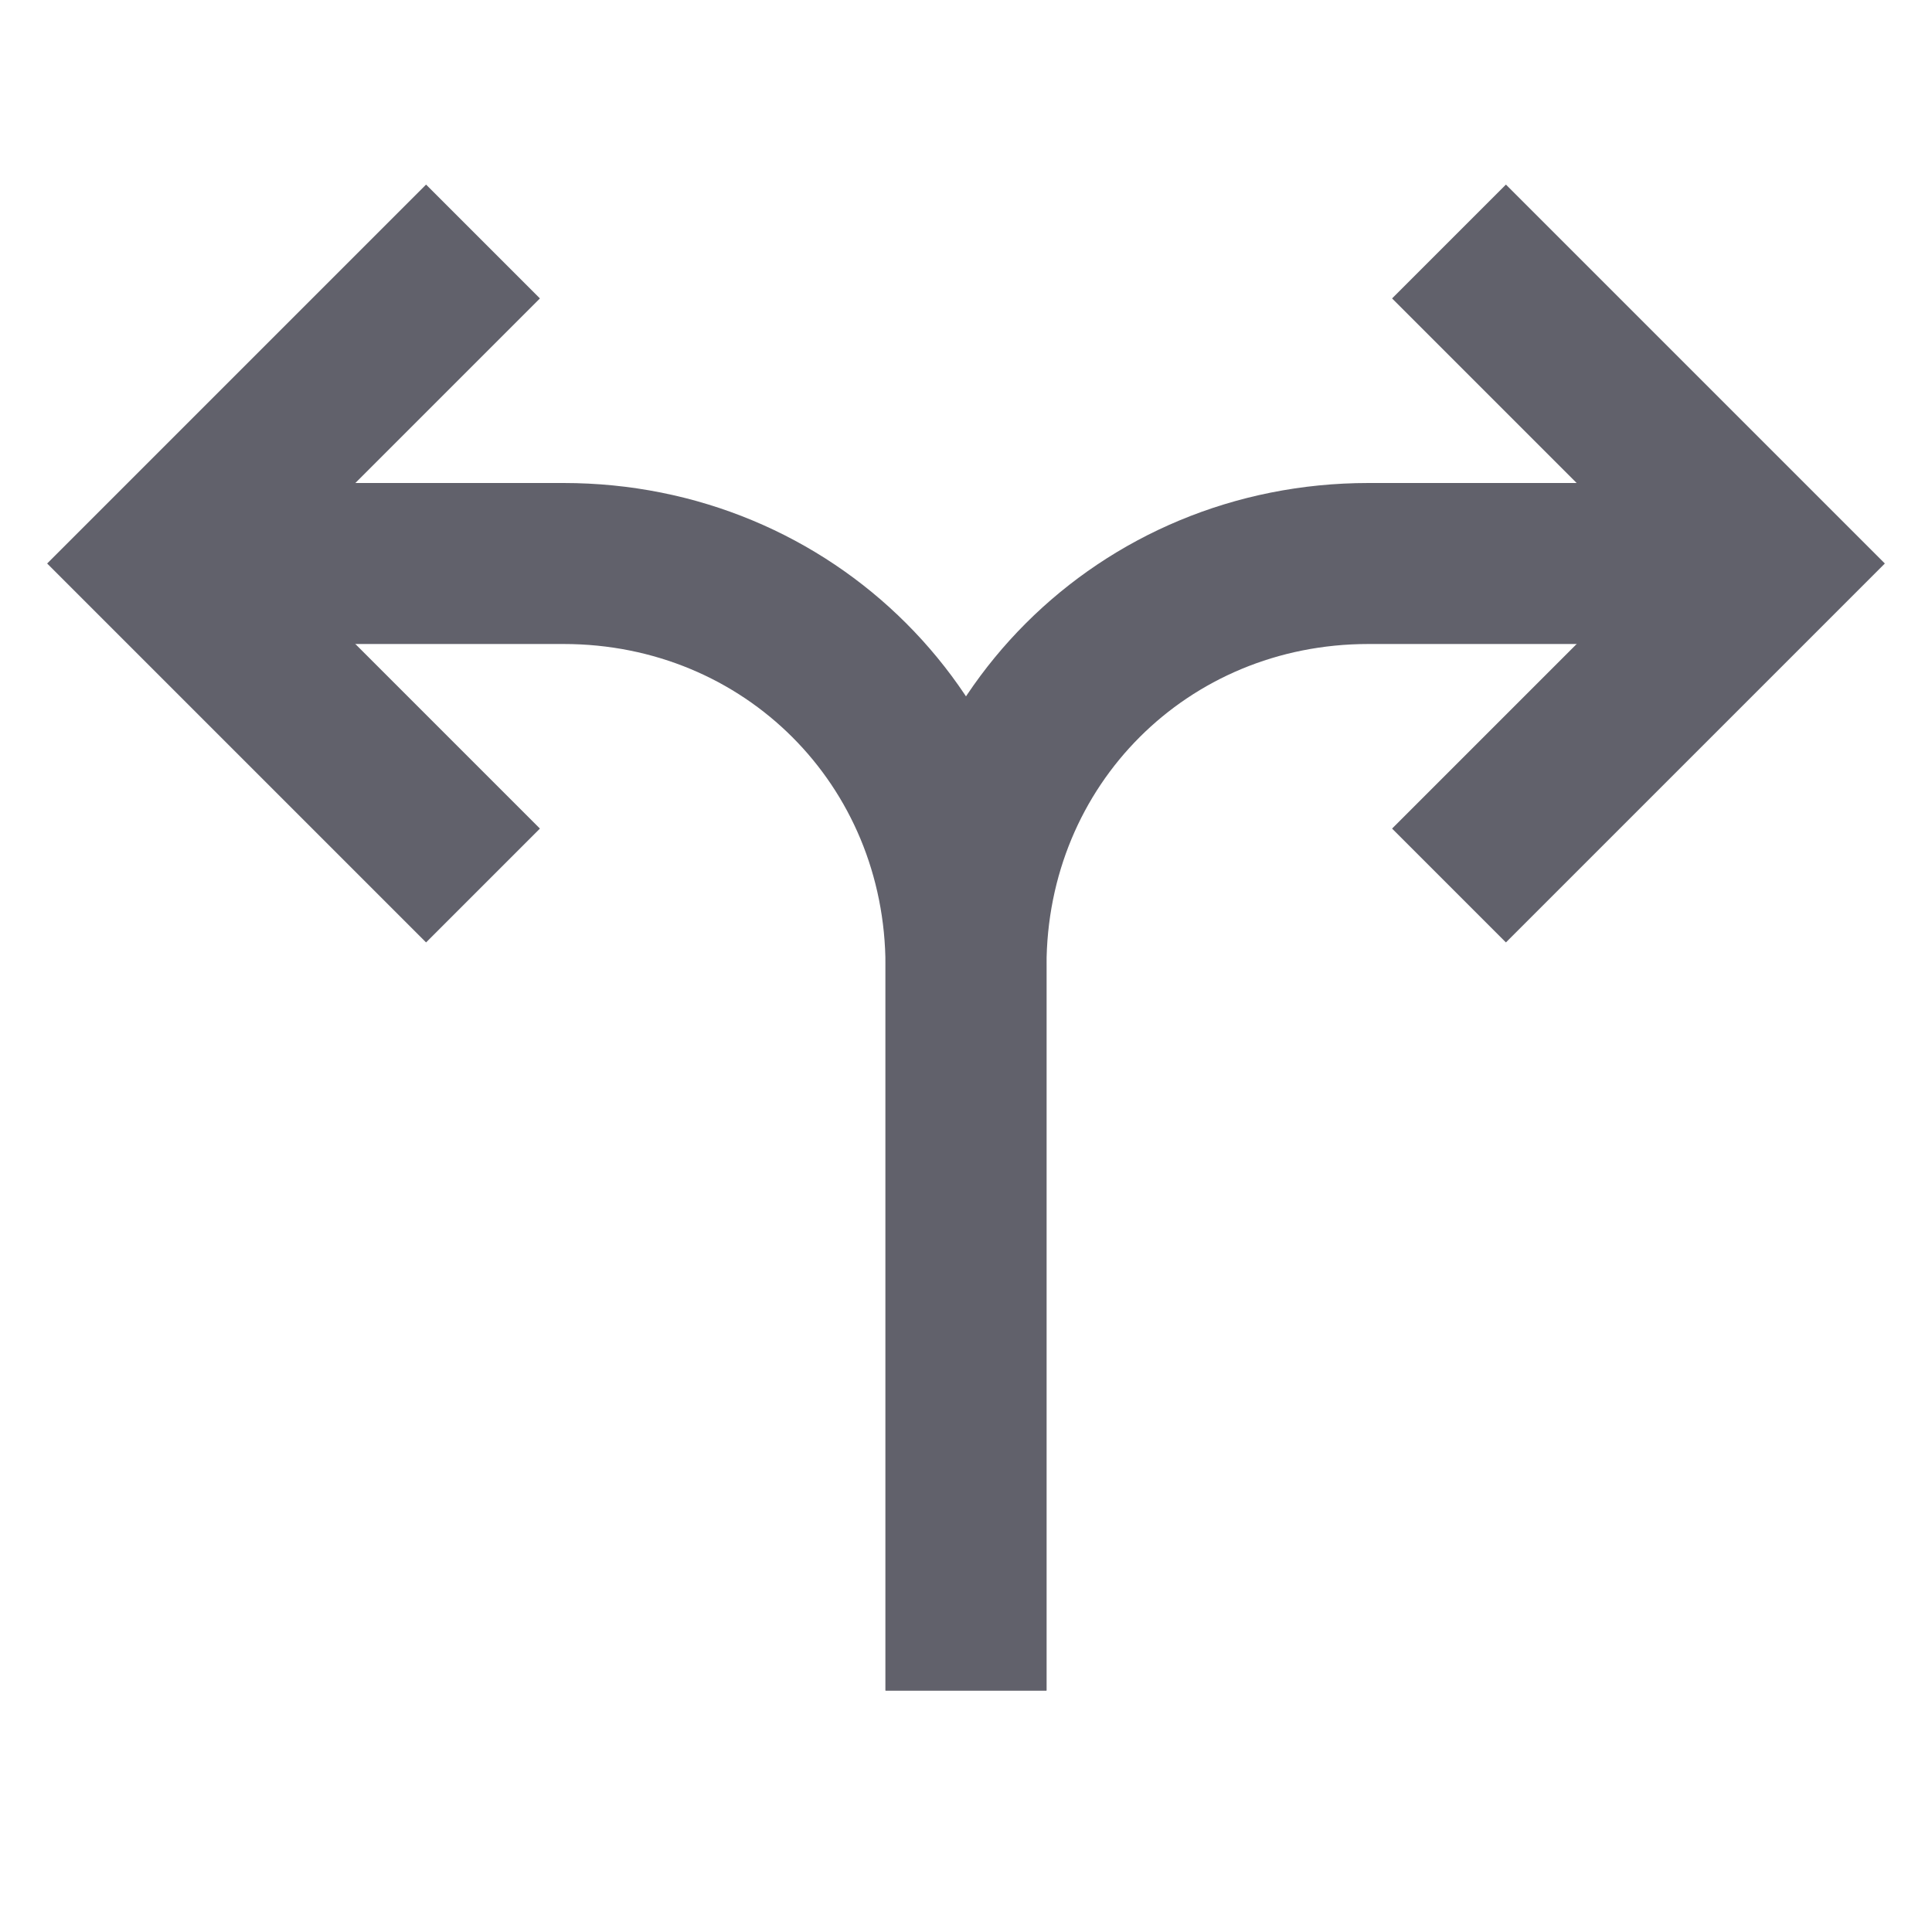 <svg xmlns="http://www.w3.org/2000/svg" height="24" width="24" viewBox="0 0 24 24"><path data-cap="butt" data-color="color-2" fill="none" stroke="#61616b" stroke-width="2" d="M2,7h5c2.8,0,5,2.2,5,5v9"></path> <path data-cap="butt" data-color="color-2" fill="none" stroke="#61616b" stroke-width="2" d="M22,7h-5c-2.8,0-5,2.2-5,5v9"></path> <polyline fill="none" stroke="#61616b" stroke-width="2" points="6,11 2,7 6,3 "></polyline> <polyline fill="none" stroke="#61616b" stroke-width="2" points="18,11 22,7 18,3 "></polyline></svg>